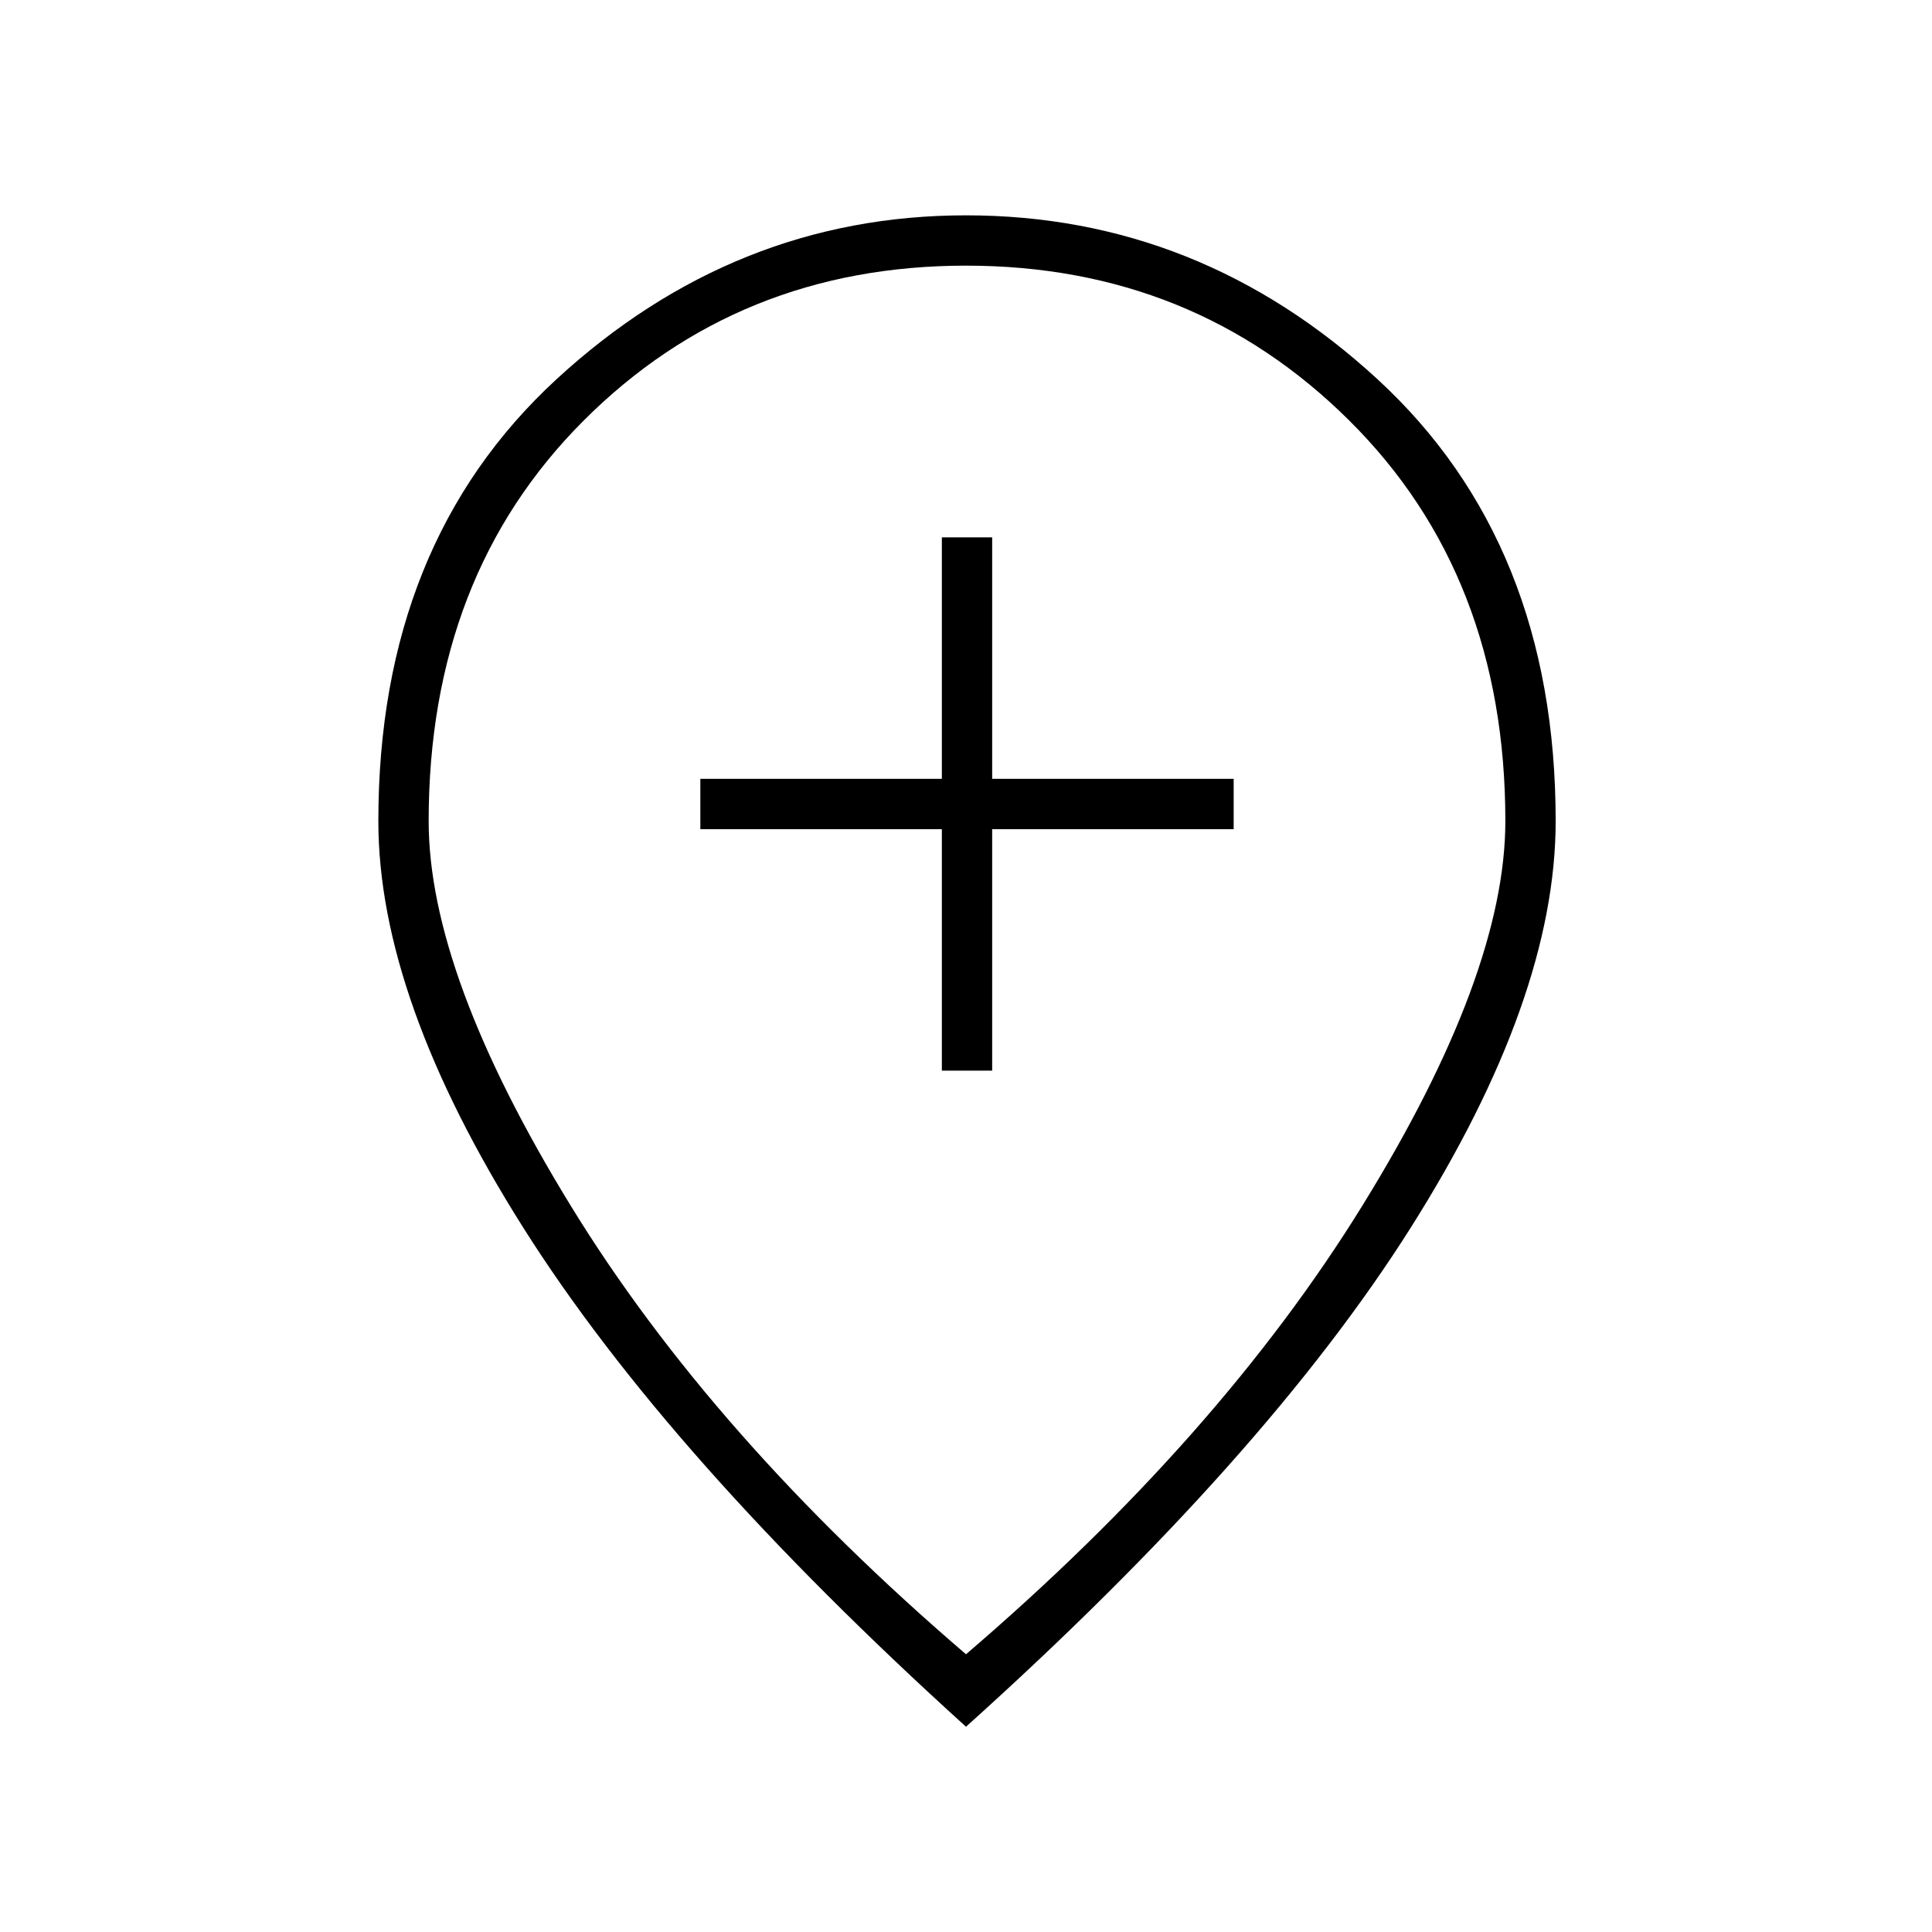 <svg xmlns="http://www.w3.org/2000/svg" height="24" width="24"><path d="M11.7 13.3h.625v-3h3v-.625h-3v-3H11.7v3h-3v.625h3Zm.3 7.25q3.15-2.7 4.925-5.575T18.7 10.2q0-3.05-1.938-4.975Q14.825 3.3 12 3.3q-2.825 0-4.75 1.925Q5.325 7.15 5.325 10.2q0 1.9 1.763 4.775Q8.85 17.85 12 20.55Zm0 .9q-3.7-3.35-5.5-6.2-1.8-2.85-1.8-5.05 0-3.45 2.212-5.488Q9.125 2.675 12 2.675q2.9 0 5.113 2.037 2.212 2.038 2.212 5.488 0 2.2-1.8 5.05-1.8 2.85-5.525 6.2Zm0-11.25Z"/></svg>